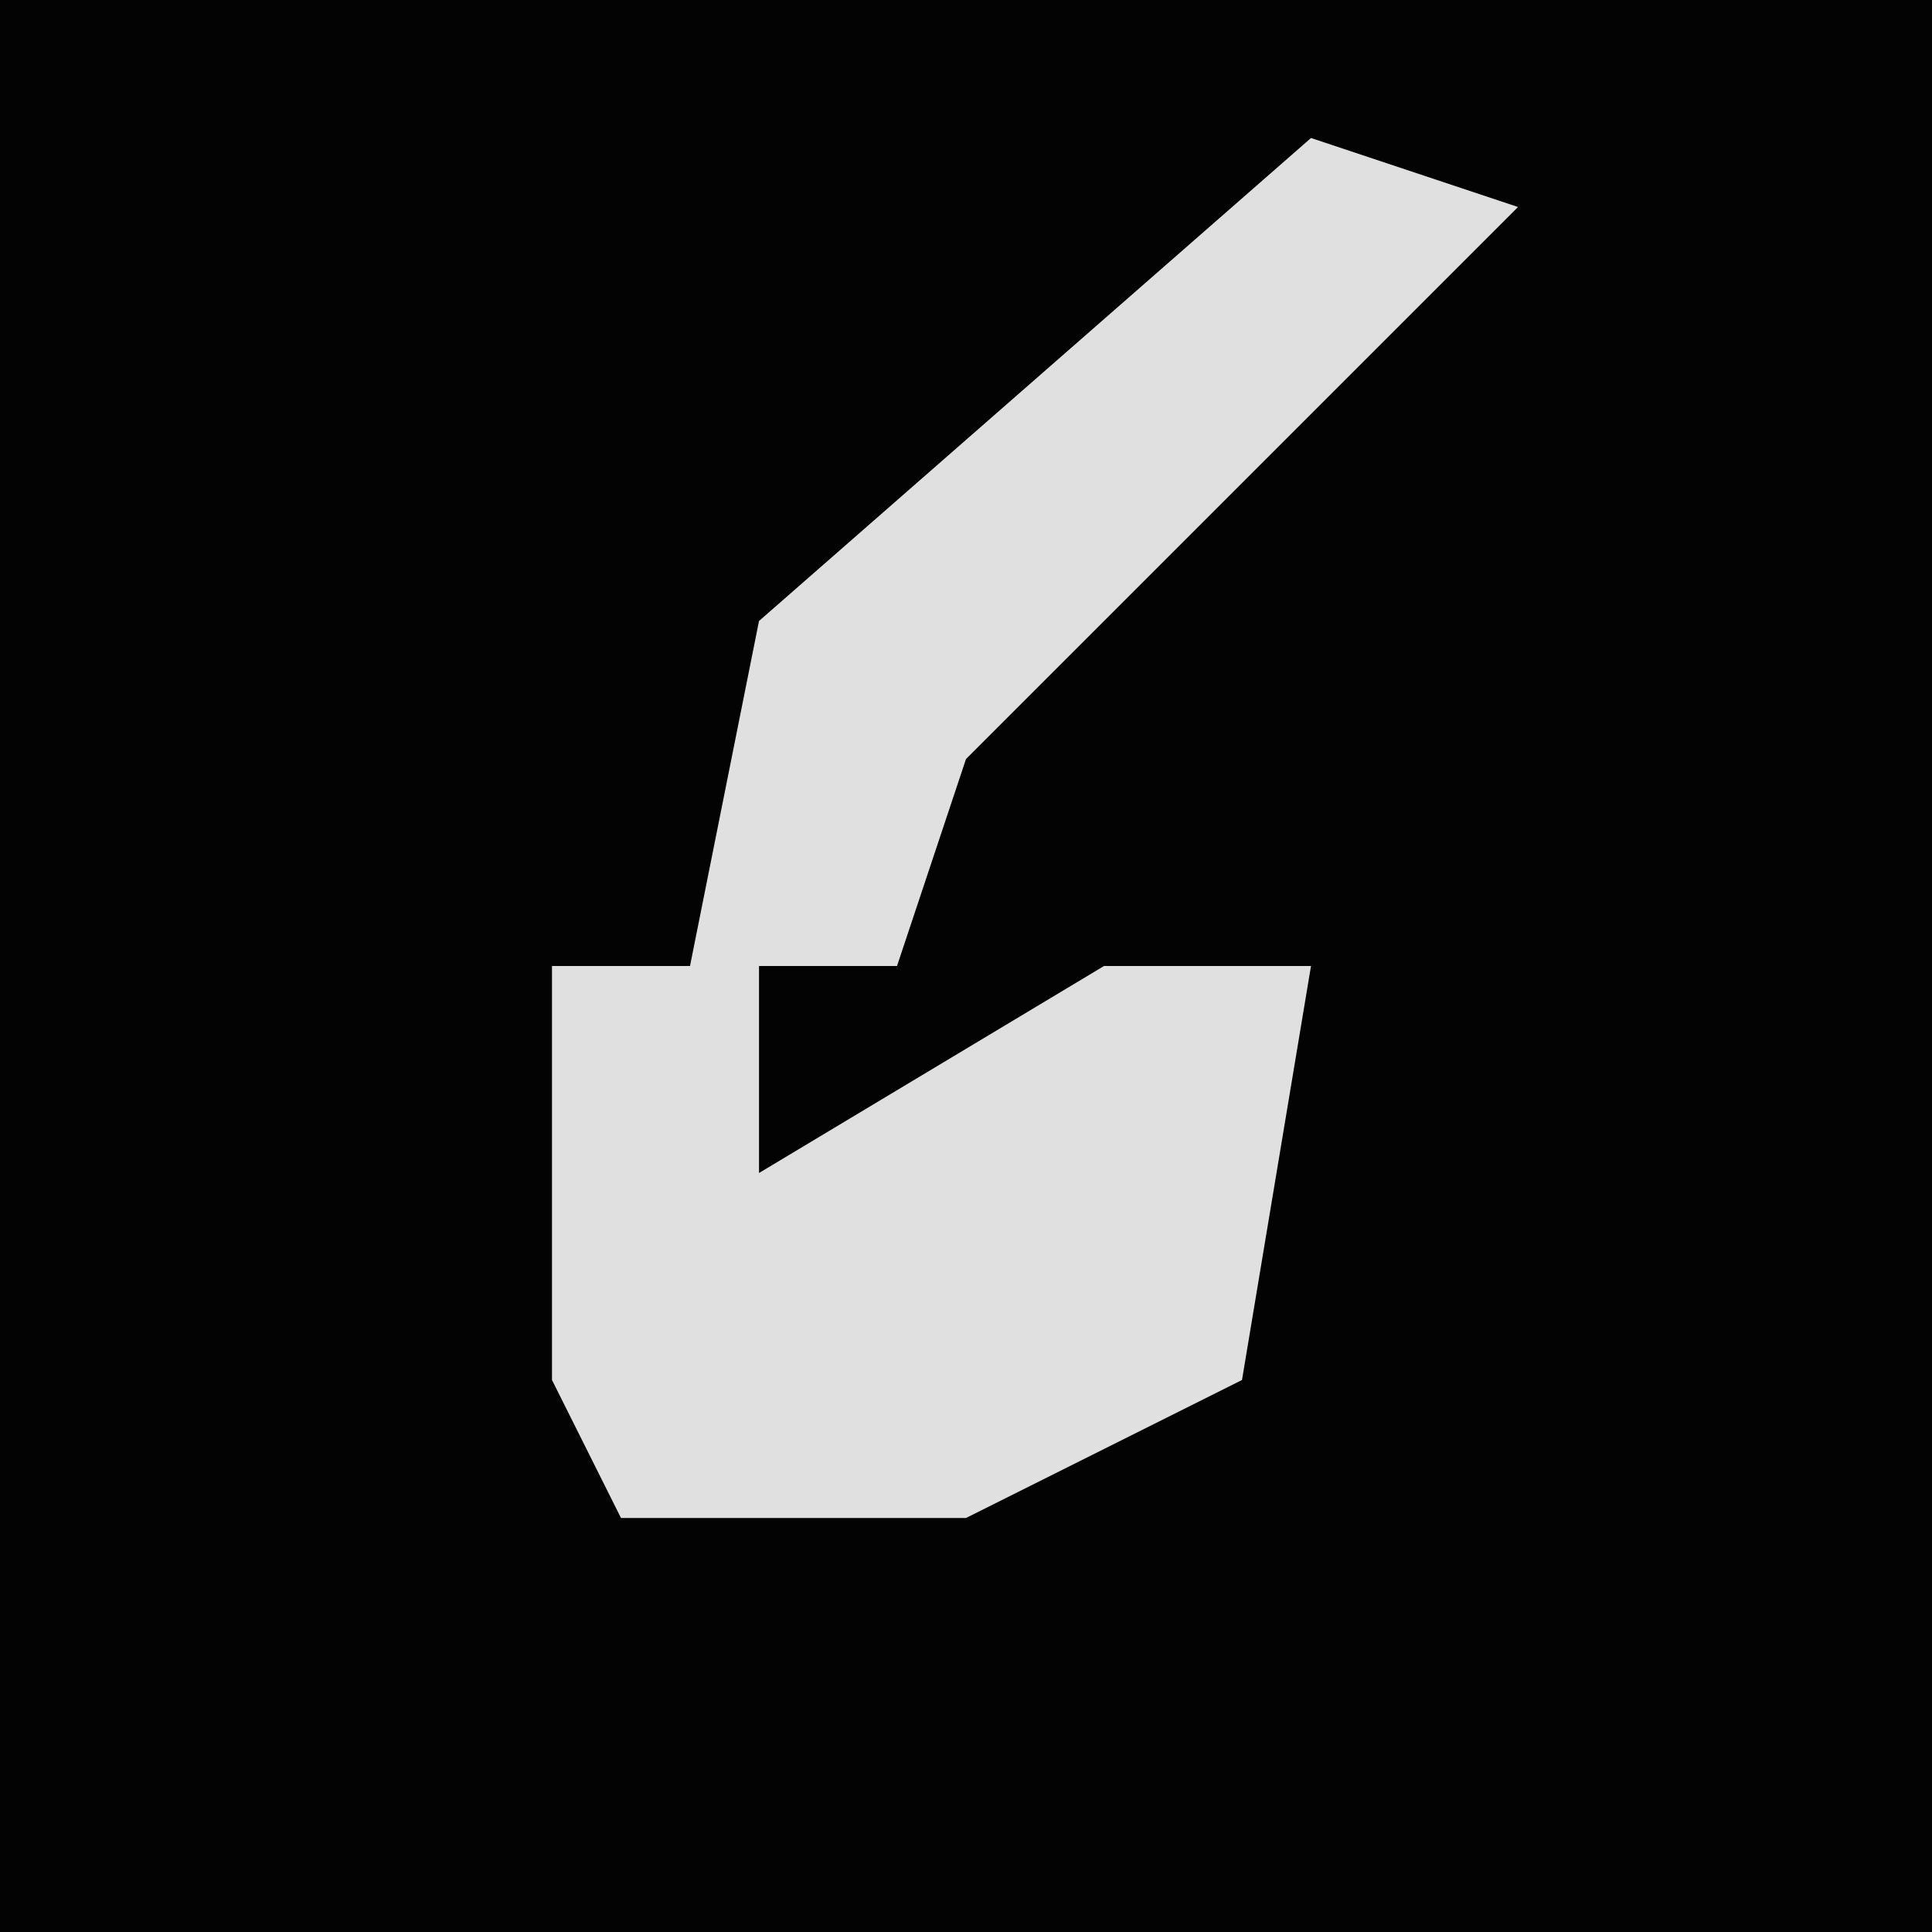 <?xml version="1.0" encoding="UTF-8"?>
<svg version="1.1" xmlns="http://www.w3.org/2000/svg" width="28" height="28">
<path d="M0,0 L28,0 L28,28 L0,28 Z " fill="#030303" transform="translate(0,0)"/>
<path d="M0,0 L3,1 L-2,6 L-5,9 L-6,12 L-8,12 L-8,15 L-3,12 L0,12 L-1,18 L-5,20 L-10,20 L-11,18 L-11,12 L-9,12 L-8,7 Z " fill="#E0E0E0" transform="translate(19,2)"/>
</svg>
